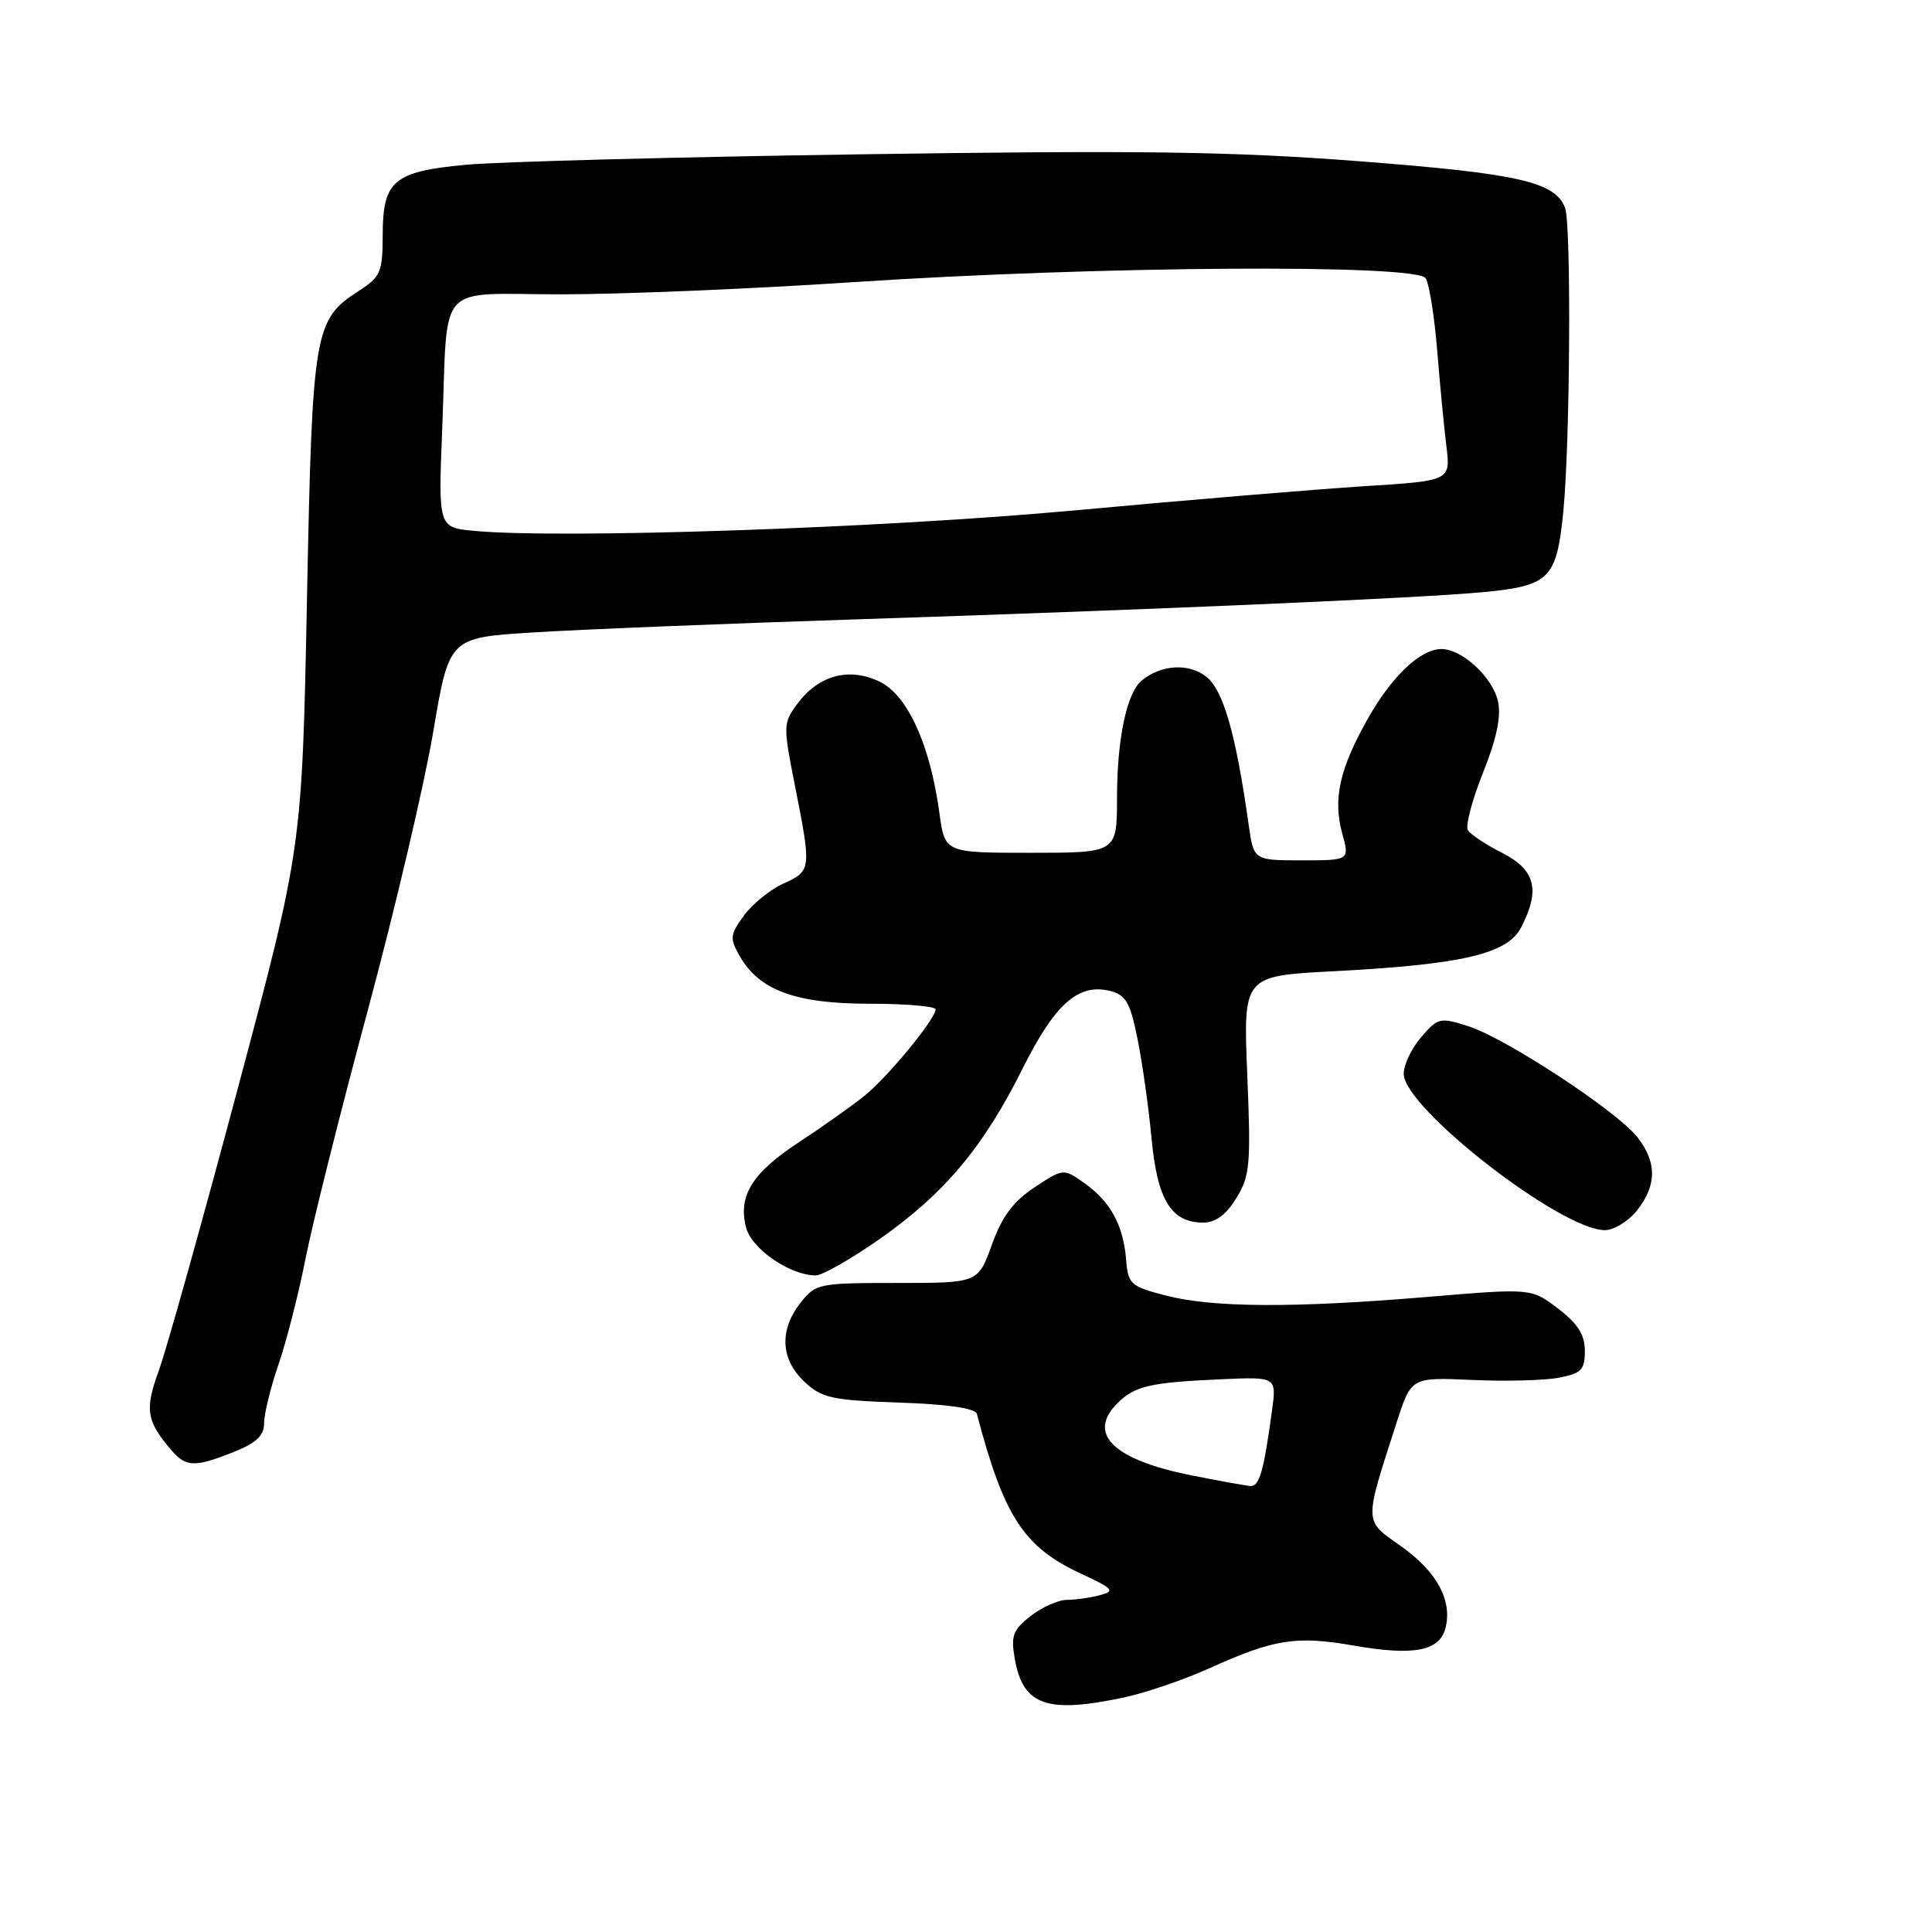 <?xml version="1.0" encoding="UTF-8" standalone="no"?>
<!DOCTYPE svg PUBLIC "-//W3C//DTD SVG 1.1//EN" "http://www.w3.org/Graphics/SVG/1.1/DTD/svg11.dtd" >
<svg xmlns="http://www.w3.org/2000/svg" xmlns:xlink="http://www.w3.org/1999/xlink" version="1.1" viewBox="0 0 256 256">
 <g >
 <path fill="currentColor"
d=" M 149.04 224.90 C 151.86 224.29 156.94 222.55 160.33 221.02 C 168.87 217.17 171.75 216.72 179.39 218.05 C 187.36 219.44 190.77 218.78 191.54 215.70 C 192.46 212.04 190.37 208.22 185.64 204.88 C 180.68 201.39 180.70 202.00 185.06 188.49 C 187.00 182.49 187.00 182.49 195.02 182.85 C 199.44 183.05 204.61 182.92 206.52 182.56 C 209.54 181.99 210.00 181.53 210.00 179.01 C 210.00 176.86 209.08 175.40 206.46 173.40 C 202.91 170.69 202.91 170.69 189.15 171.85 C 171.40 173.33 160.74 173.28 154.50 171.67 C 149.81 170.46 149.48 170.16 149.22 166.94 C 148.85 162.35 147.17 159.26 143.74 156.81 C 140.91 154.80 140.91 154.80 137.08 157.33 C 134.26 159.19 132.77 161.20 131.43 164.93 C 129.60 170.00 129.60 170.00 118.88 170.00 C 108.47 170.00 108.08 170.08 106.07 172.63 C 103.24 176.23 103.43 180.12 106.58 183.08 C 108.89 185.25 110.21 185.54 119.15 185.85 C 125.59 186.07 129.24 186.60 129.44 187.35 C 133.03 200.98 135.65 205.00 143.24 208.52 C 147.51 210.50 147.80 210.82 145.78 211.36 C 144.53 211.70 142.55 211.98 141.38 211.99 C 140.22 211.99 138.05 212.96 136.55 214.14 C 134.19 216.00 133.92 216.76 134.48 219.89 C 135.57 226.00 138.77 227.10 149.04 224.90 Z  M 30.98 192.39 C 33.99 191.19 35.00 190.22 35.00 188.55 C 35.00 187.32 35.86 183.81 36.92 180.74 C 37.97 177.68 39.57 171.42 40.47 166.84 C 41.37 162.25 45.07 147.47 48.70 134.00 C 52.33 120.53 56.24 103.88 57.40 97.00 C 59.51 84.50 59.51 84.50 70.51 83.81 C 76.55 83.42 96.12 82.63 114.00 82.05 C 154.04 80.74 188.49 79.24 196.65 78.45 C 205.32 77.62 206.26 76.67 207.14 67.87 C 208.05 58.75 208.22 29.75 207.38 27.54 C 206.05 24.09 201.25 23.00 180.28 21.38 C 163.33 20.07 151.20 19.90 114.50 20.44 C 89.75 20.80 66.02 21.43 61.76 21.83 C 52.13 22.73 50.72 23.93 50.71 31.18 C 50.70 36.03 50.43 36.68 47.60 38.51 C 41.60 42.38 41.39 43.63 40.67 79.58 C 40.02 112.32 40.02 112.32 31.46 144.41 C 26.75 162.06 22.07 178.78 21.06 181.56 C 19.14 186.81 19.39 188.31 22.79 192.25 C 24.67 194.41 25.88 194.43 30.98 192.39 Z  M 116.61 164.14 C 125.17 158.13 130.32 151.98 135.50 141.59 C 139.79 133.00 142.89 130.25 147.11 131.31 C 149.19 131.84 149.77 132.85 150.74 137.72 C 151.38 140.90 152.21 146.83 152.59 150.89 C 153.35 159.00 155.20 162.00 159.42 162.00 C 161.07 162.00 162.47 160.97 163.83 158.75 C 165.63 155.80 165.76 154.28 165.27 142.41 C 164.73 129.32 164.73 129.32 176.61 128.70 C 193.72 127.81 199.74 126.41 201.55 122.90 C 204.12 117.93 203.46 115.27 199.07 113.03 C 196.91 111.93 194.85 110.57 194.50 110.00 C 194.16 109.44 195.05 106.03 196.50 102.41 C 198.31 97.89 198.93 94.94 198.49 92.94 C 197.79 89.75 193.74 86.00 191.00 86.00 C 188.22 86.00 184.42 89.60 181.23 95.25 C 177.50 101.85 176.60 105.90 177.85 110.43 C 178.84 114.00 178.84 114.00 172.48 114.00 C 166.12 114.00 166.12 114.00 165.45 109.25 C 163.77 97.32 162.11 91.51 159.89 89.71 C 157.57 87.83 153.86 88.04 151.27 90.19 C 149.29 91.83 148.01 97.93 148.01 105.75 C 148.00 113.00 148.00 113.00 136.59 113.00 C 125.19 113.00 125.19 113.00 124.48 107.75 C 123.24 98.64 120.25 92.09 116.53 90.31 C 112.48 88.38 108.49 89.46 105.66 93.25 C 103.76 95.80 103.75 96.13 105.35 104.19 C 107.53 115.18 107.51 115.41 103.82 117.07 C 102.07 117.86 99.72 119.76 98.59 121.30 C 96.72 123.85 96.67 124.32 98.02 126.69 C 100.61 131.23 105.43 133.00 115.23 133.00 C 120.06 133.00 123.99 133.34 123.97 133.75 C 123.93 135.07 117.61 142.74 114.50 145.24 C 112.85 146.56 108.99 149.30 105.92 151.31 C 99.65 155.42 97.77 158.45 98.86 162.66 C 99.60 165.50 104.70 169.00 108.09 169.00 C 108.97 169.00 112.80 166.81 116.61 164.14 Z  M 216.93 160.37 C 219.55 157.03 219.56 153.98 216.95 150.67 C 214.24 147.22 199.54 137.58 194.57 135.98 C 190.81 134.78 190.53 134.85 188.32 137.42 C 187.04 138.90 186.00 141.09 186.00 142.28 C 186.00 146.80 206.85 163.00 212.65 163.00 C 213.86 163.00 215.79 161.81 216.93 160.37 Z  M 157.87 195.49 C 147.52 193.43 144.00 190.00 148.05 185.95 C 150.35 183.65 152.35 183.18 161.83 182.76 C 169.16 182.43 169.16 182.43 168.54 186.96 C 167.45 194.99 166.87 197.00 165.67 196.91 C 165.03 196.85 161.52 196.22 157.87 195.49 Z  M 62.79 70.34 C 58.07 69.89 58.07 69.89 58.60 56.70 C 59.39 36.92 57.52 39.00 74.45 39.00 C 82.37 39.00 99.80 38.27 113.18 37.38 C 145.34 35.25 187.73 34.96 188.91 36.87 C 189.38 37.62 190.06 41.89 190.43 46.37 C 190.79 50.84 191.34 56.57 191.65 59.10 C 192.22 63.70 192.22 63.70 180.86 64.42 C 174.61 64.81 157.35 66.25 142.50 67.62 C 116.91 69.98 74.39 71.43 62.79 70.34 Z "/>
</g>
</svg>
